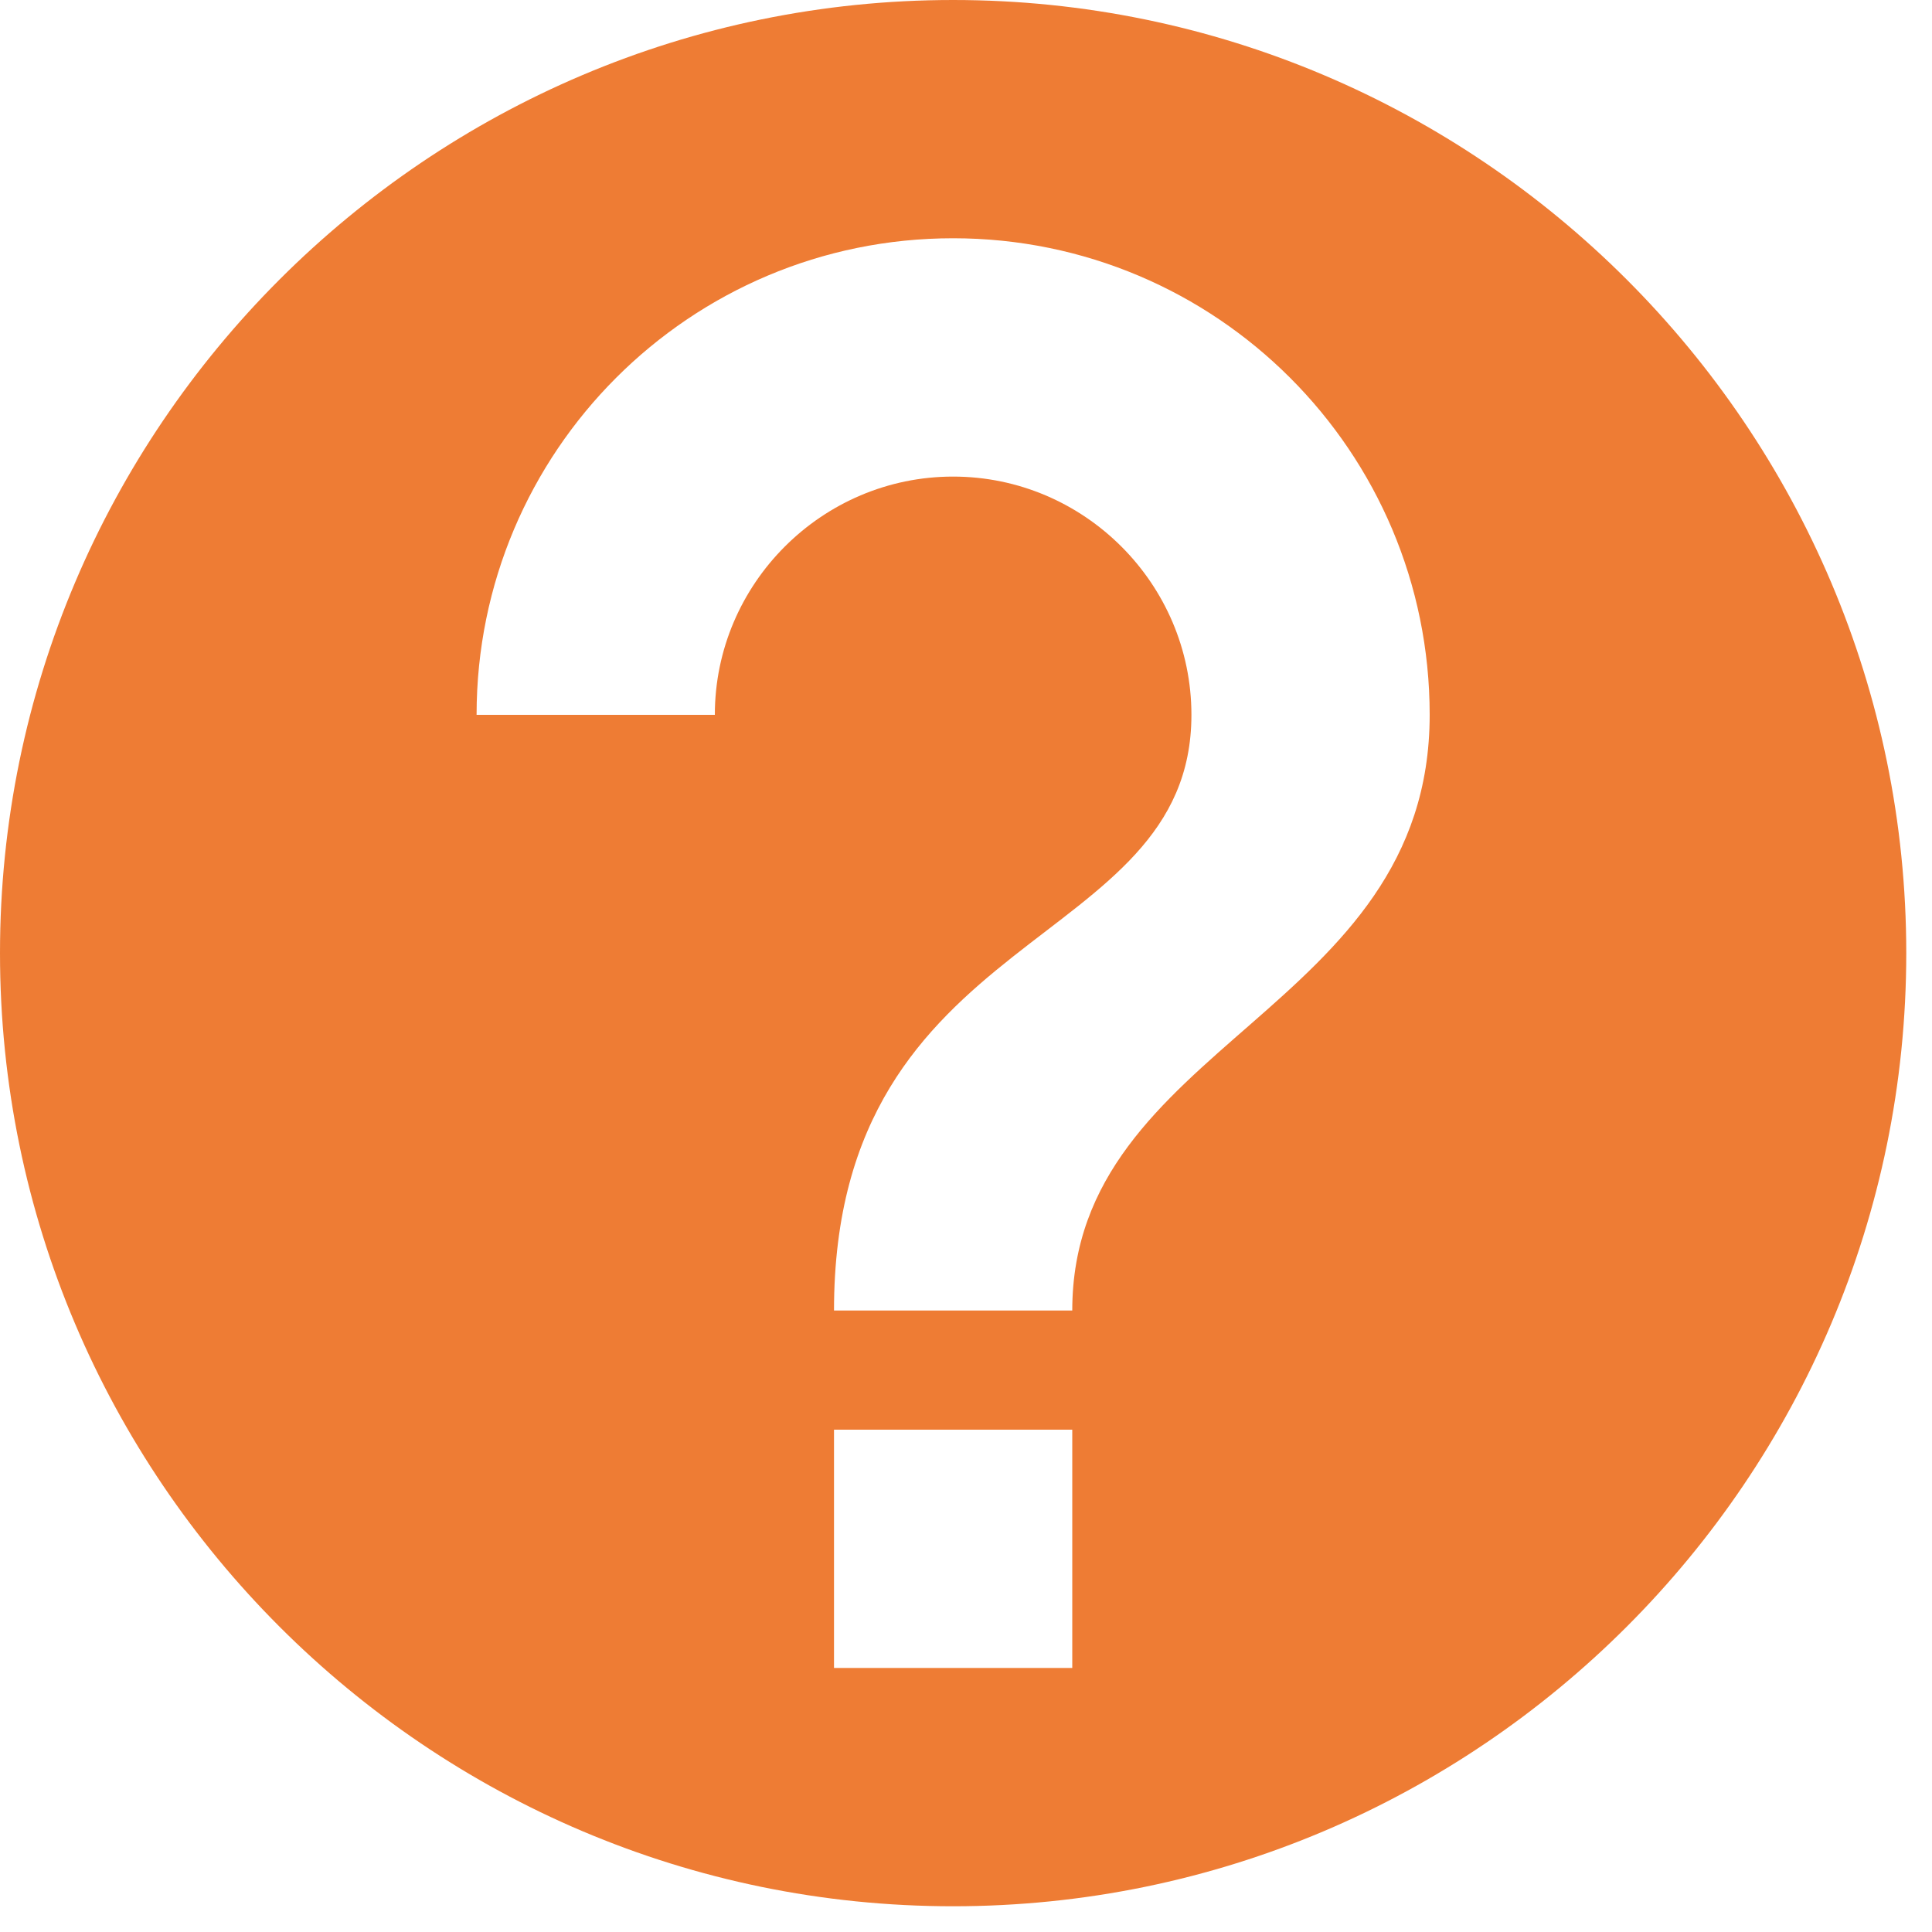 <svg width="25" height="25" viewBox="0 0 25 25" fill="none" xmlns="http://www.w3.org/2000/svg">
<path d="M10.792 21.583H13.875V18.5H10.792V21.583ZM12.333 24.667C5.535 24.667 0 19.132 0 12.333C0 5.535 5.535 0 12.333 0C19.132 0 24.667 5.535 24.667 12.333C24.667 19.132 19.132 24.667 12.333 24.667ZM12.333 3.083C8.926 3.083 6.167 5.843 6.167 9.25H9.25C9.25 7.554 10.637 6.167 12.333 6.167C14.029 6.167 15.417 7.554 15.417 9.25C15.417 12.333 10.792 11.948 10.792 16.958H13.875C13.875 13.49 18.5 13.104 18.5 9.25C18.5 5.843 15.74 3.083 12.333 3.083Z" fill="#EC6E1E" fill-opacity="0.9"/>
</svg>
